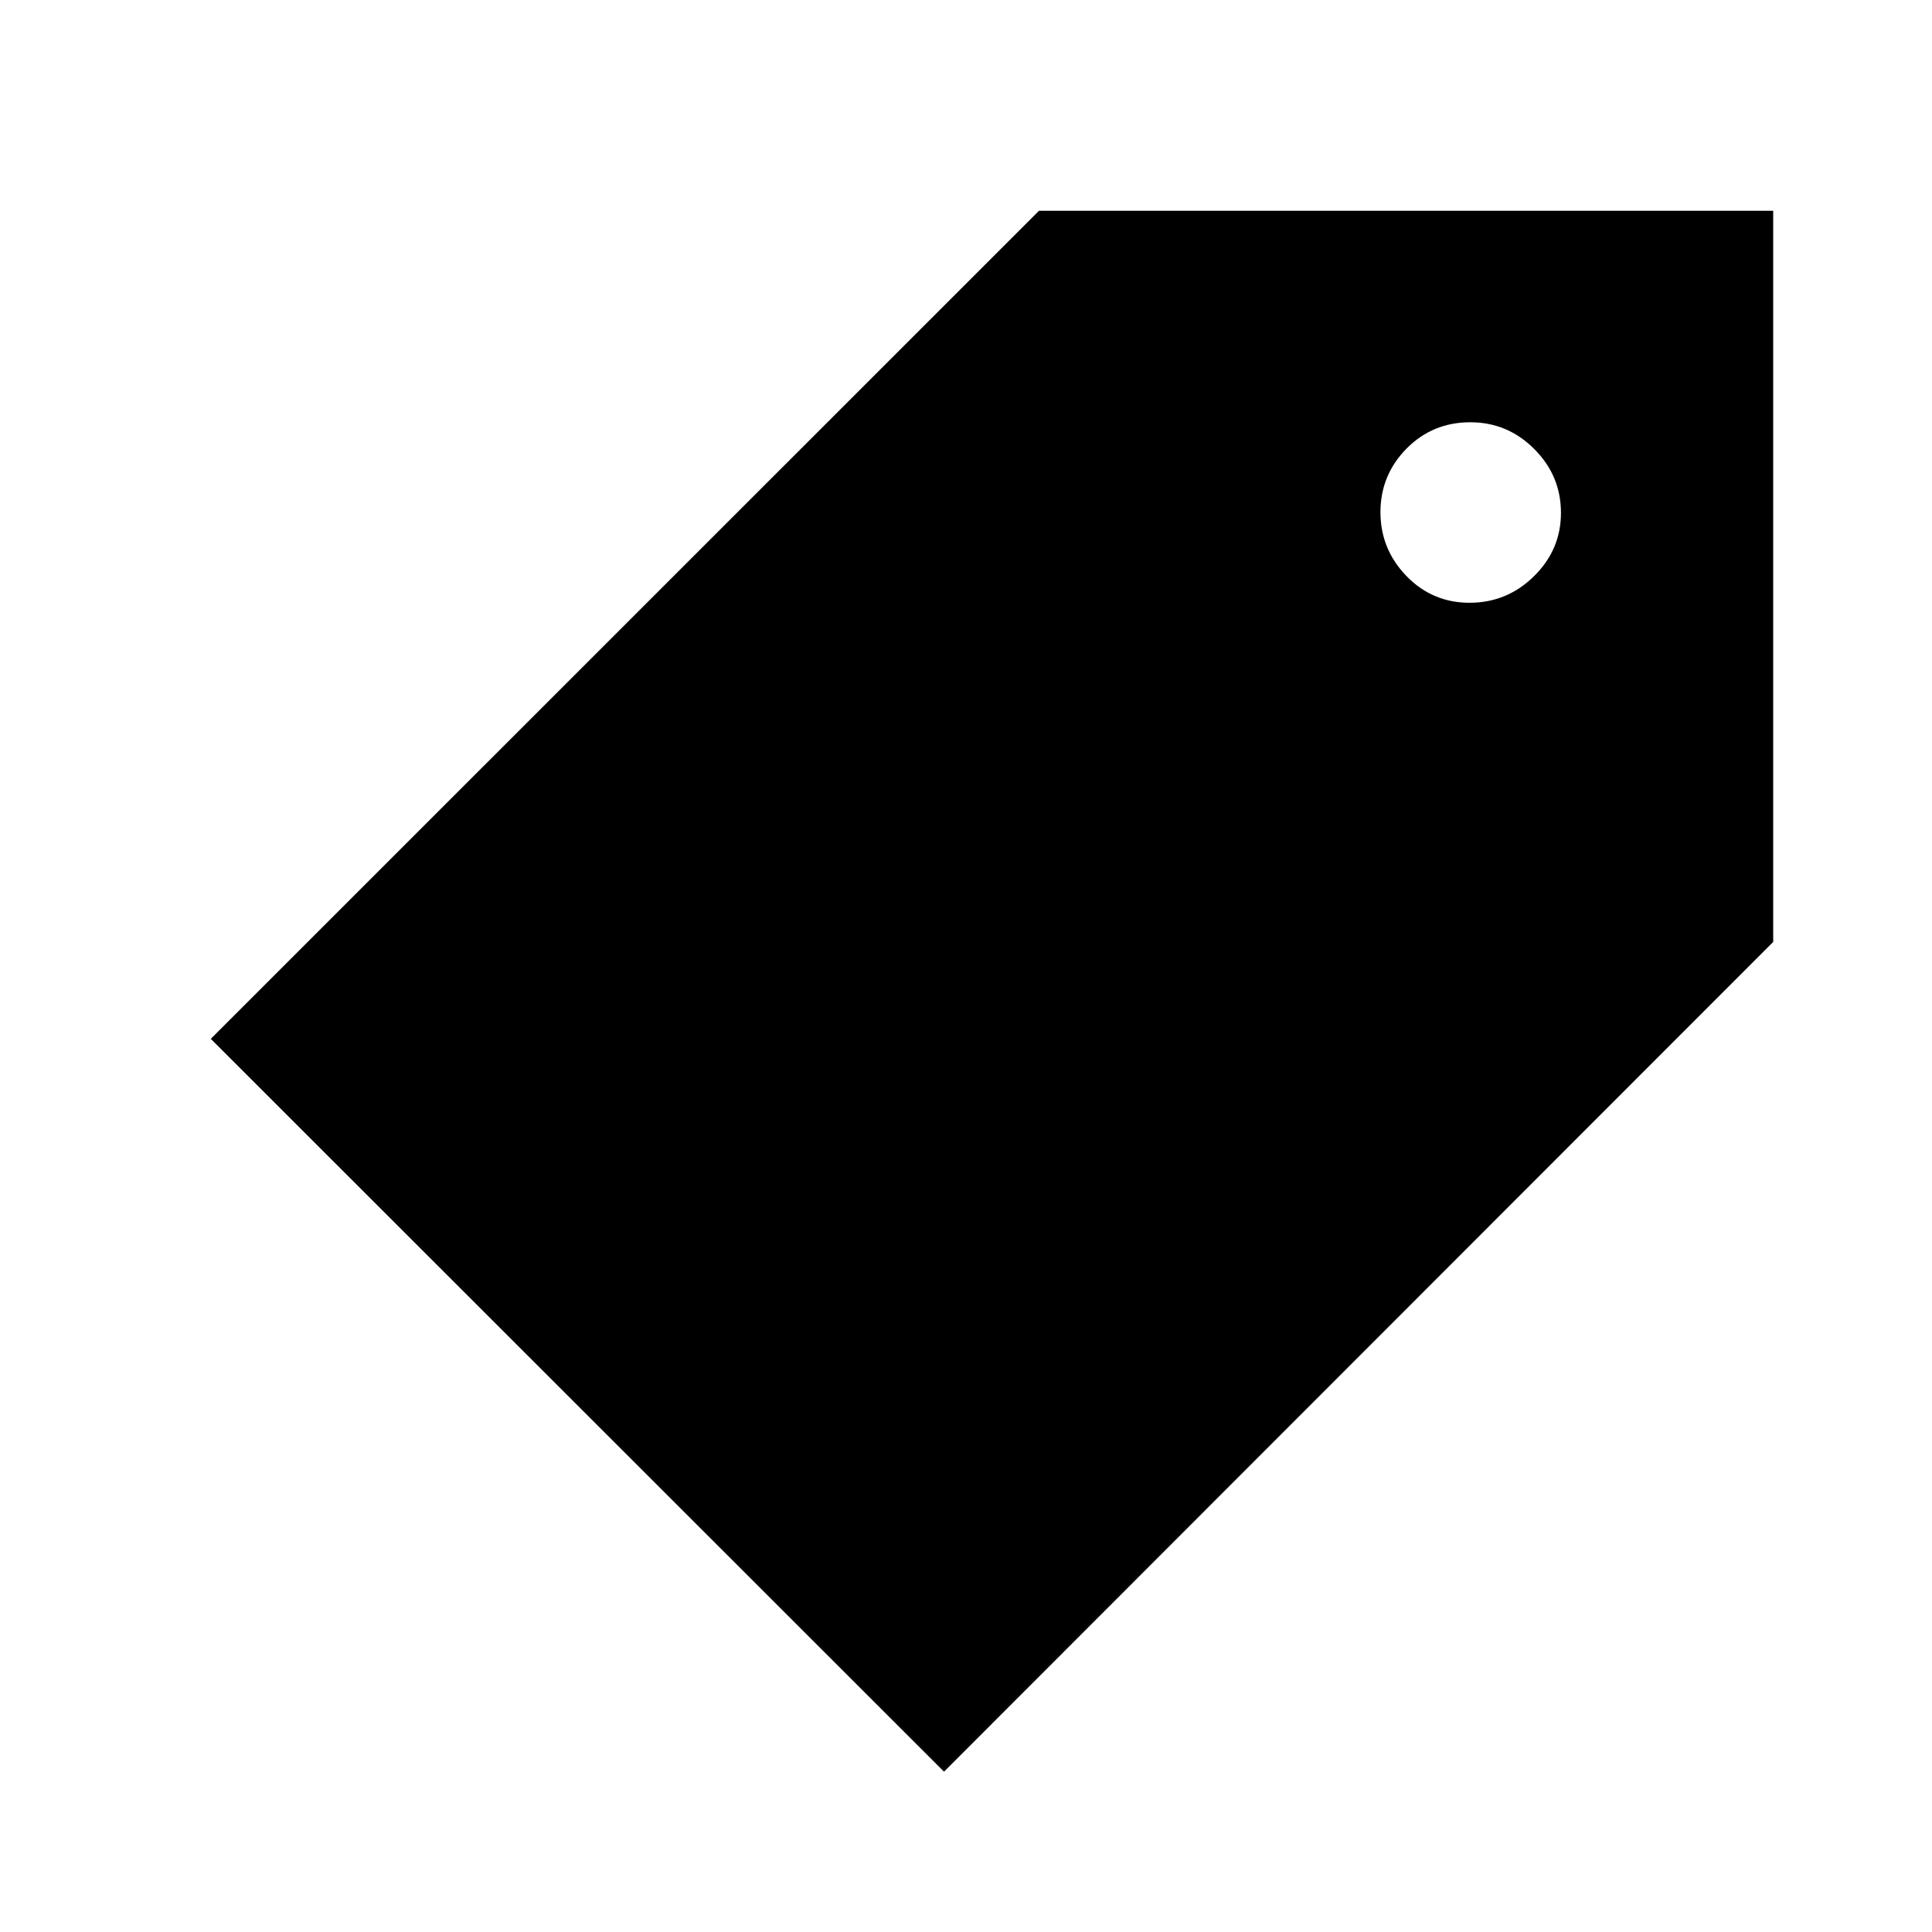 <svg xmlns="http://www.w3.org/2000/svg" height="40" viewBox="0 -960 960 960" width="40"><path d="M469.08-79.66 104.74-443.81l411.52-411.45h364.83v363.29L469.08-79.66ZM730.2-660.49q18.63 0 32.03-13.19 13.4-13.19 13.4-31.5 0-18.46-13.29-31.73-13.28-13.27-31.72-13.27-18.83 0-31.76 13.13-12.92 13.13-12.92 31.53t12.89 31.72q12.89 13.31 31.37 13.31Z"/></svg>